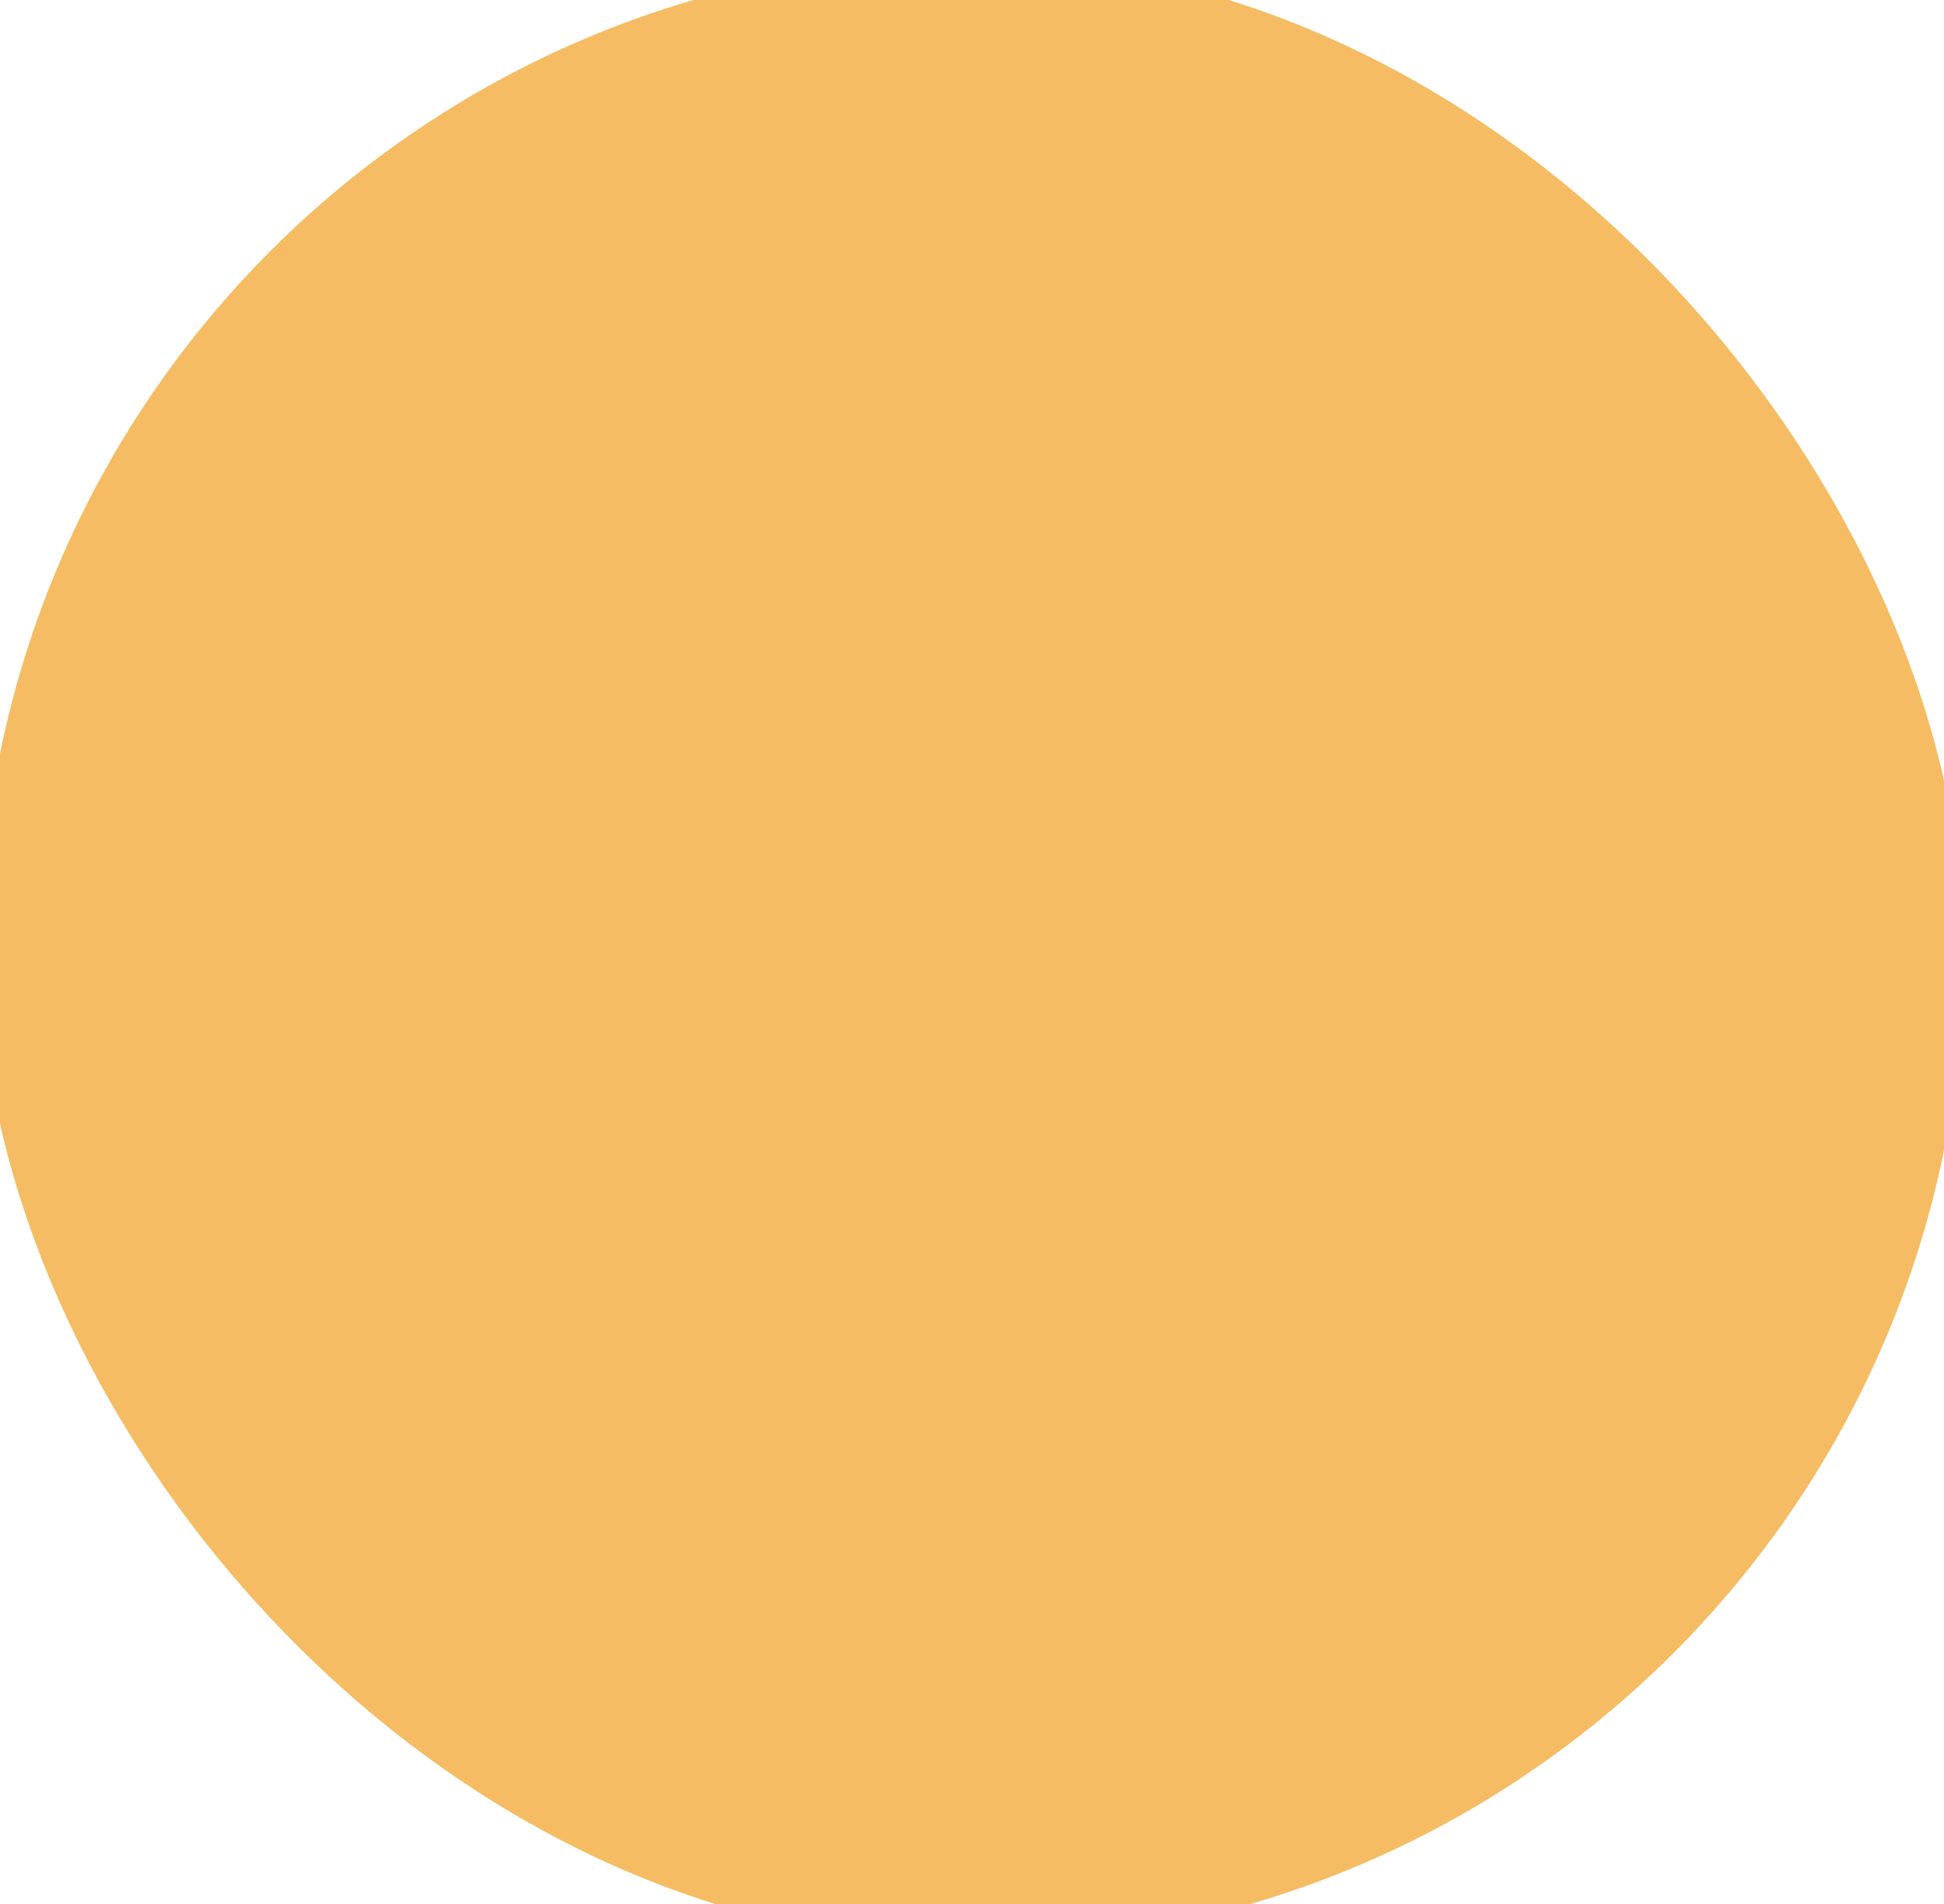 <svg width="49" height="48" viewBox="0 0 49 48" fill="none" xmlns="http://www.w3.org/2000/svg">
<rect x="2" y="1.5" width="45" height="45" rx="22.5" fill="#f5bc63"/>
<path d="M24.5 16.5V31.5V16.5ZM32 24H17H32Z" fill="#f5bc63"/>
<path d="M24.5 16.5V31.5M32 24H17" stroke="#f5bc63" stroke-width="1.5" stroke-linecap="round" stroke-linejoin="round"/>
<rect x="2" y="1.5" width="45" height="45" rx="22.5" stroke="#f5bc63" stroke-width="5"/>
</svg>

